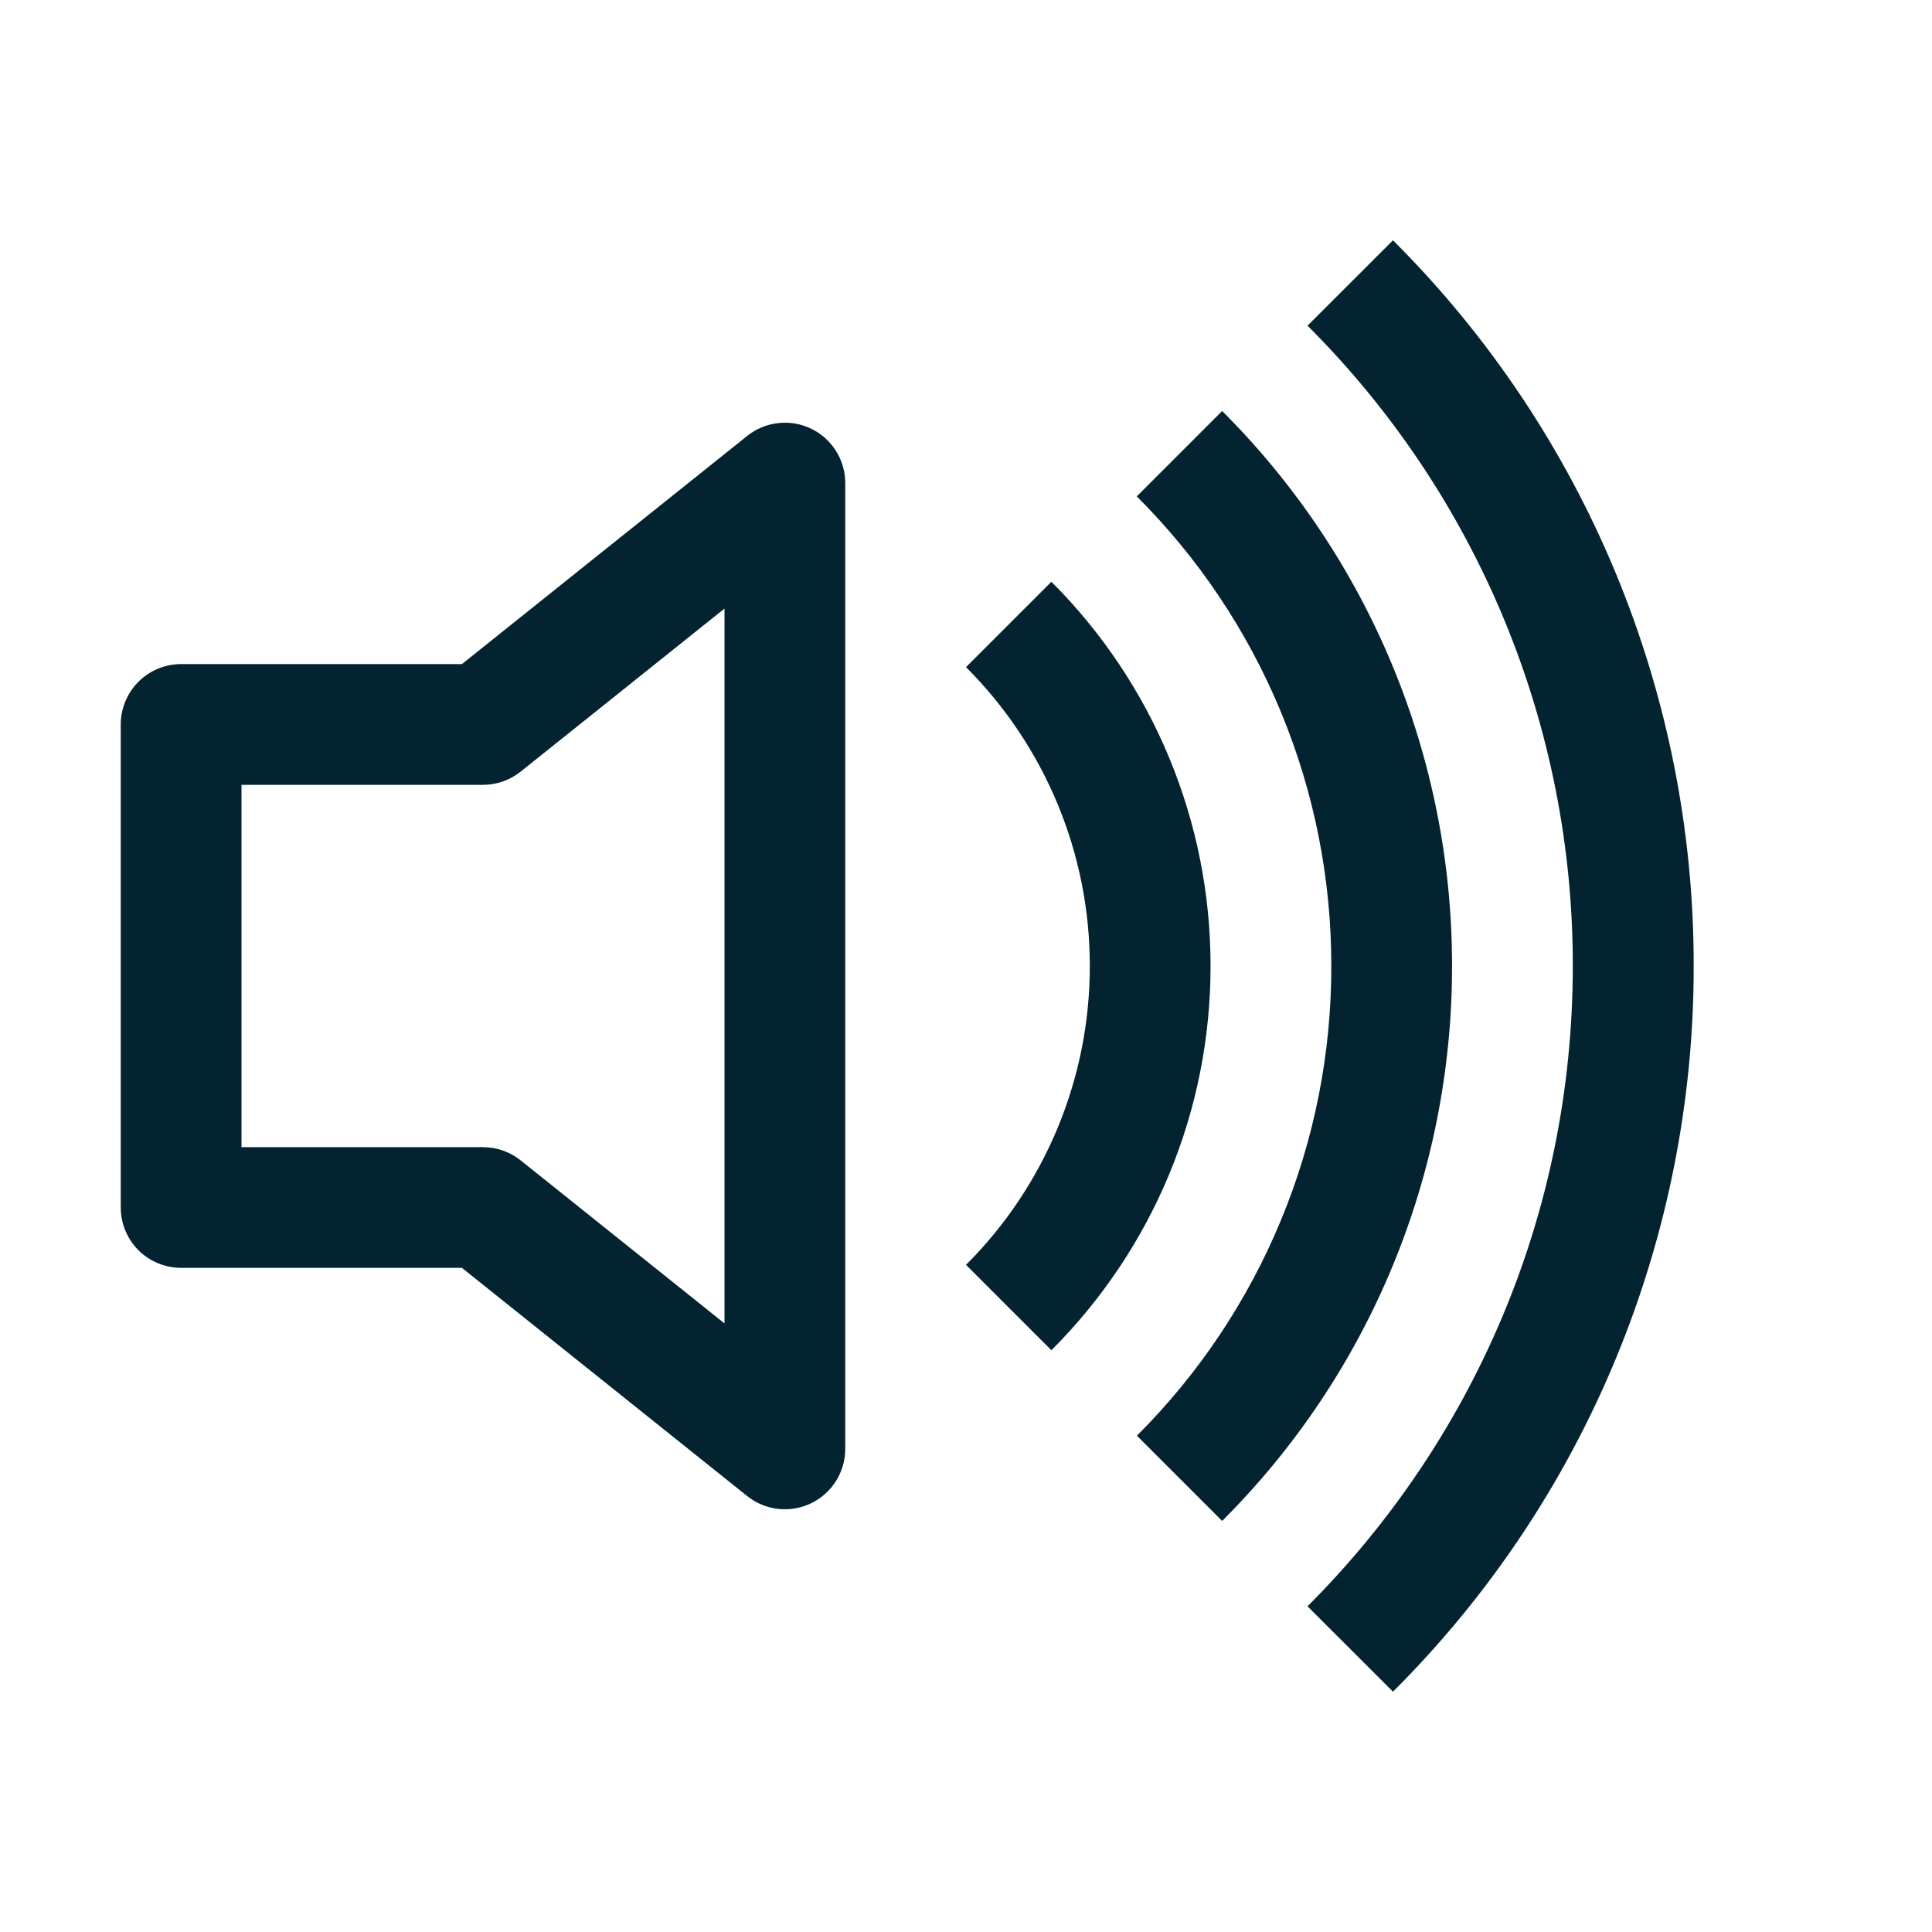 <svg width="26" height="26" viewBox="0 0 26 26" fill="none" xmlns="http://www.w3.org/2000/svg">
<path fill-rule="evenodd" clip-rule="evenodd" d="M10.915 5.769C11.053 5.835 11.169 5.939 11.25 6.068C11.332 6.198 11.375 6.347 11.375 6.5V19.5C11.375 19.653 11.331 19.803 11.25 19.932C11.168 20.061 11.052 20.165 10.914 20.231C10.777 20.297 10.623 20.323 10.471 20.306C10.319 20.289 10.175 20.229 10.056 20.134L6.216 17.062H2.438C2.222 17.062 2.015 16.977 1.863 16.825C1.711 16.672 1.625 16.465 1.625 16.25V9.75C1.625 9.534 1.711 9.328 1.863 9.175C2.015 9.023 2.222 8.937 2.438 8.937H6.216L10.056 5.866C10.175 5.771 10.319 5.711 10.471 5.694C10.623 5.676 10.777 5.702 10.915 5.769ZM9.75 8.19L7.007 10.384C6.863 10.499 6.684 10.562 6.5 10.562H3.25V15.438H6.5C6.684 15.438 6.863 15.501 7.007 15.616L9.75 17.81V8.19Z" fill="#042330"/>
<path d="M18.746 22.766C20.031 21.485 21.05 19.963 21.744 18.287C22.438 16.611 22.795 14.814 22.793 13C22.795 11.186 22.438 9.389 21.744 7.713C21.05 6.037 20.031 4.515 18.746 3.234L17.596 4.383C18.729 5.513 19.628 6.856 20.241 8.335C20.854 9.814 21.168 11.399 21.166 13C21.166 16.365 19.801 19.412 17.596 21.617L18.746 22.766Z" fill="#042330"/>
<path d="M16.447 20.468C17.429 19.489 18.208 18.325 18.739 17.043C19.27 15.761 19.542 14.387 19.541 13C19.542 11.613 19.27 10.239 18.739 8.957C18.208 7.675 17.429 6.511 16.447 5.531L15.298 6.68C16.129 7.509 16.788 8.494 17.237 9.579C17.687 10.664 17.917 11.826 17.916 13C17.918 14.174 17.688 15.337 17.238 16.422C16.79 17.506 16.131 18.492 15.3 19.321L16.447 20.468Z" fill="#042330"/>
<path d="M14.149 18.171C14.829 17.492 15.368 16.686 15.736 15.799C16.103 14.912 16.292 13.96 16.291 13C16.292 12.04 16.103 11.088 15.736 10.201C15.368 9.313 14.829 8.508 14.149 7.829L13 8.978C13.529 9.506 13.948 10.133 14.234 10.823C14.52 11.513 14.667 12.253 14.666 13C14.667 13.747 14.52 14.487 14.234 15.177C13.948 15.867 13.529 16.494 13 17.022L14.149 18.171Z" fill="#042330"/>
</svg>
